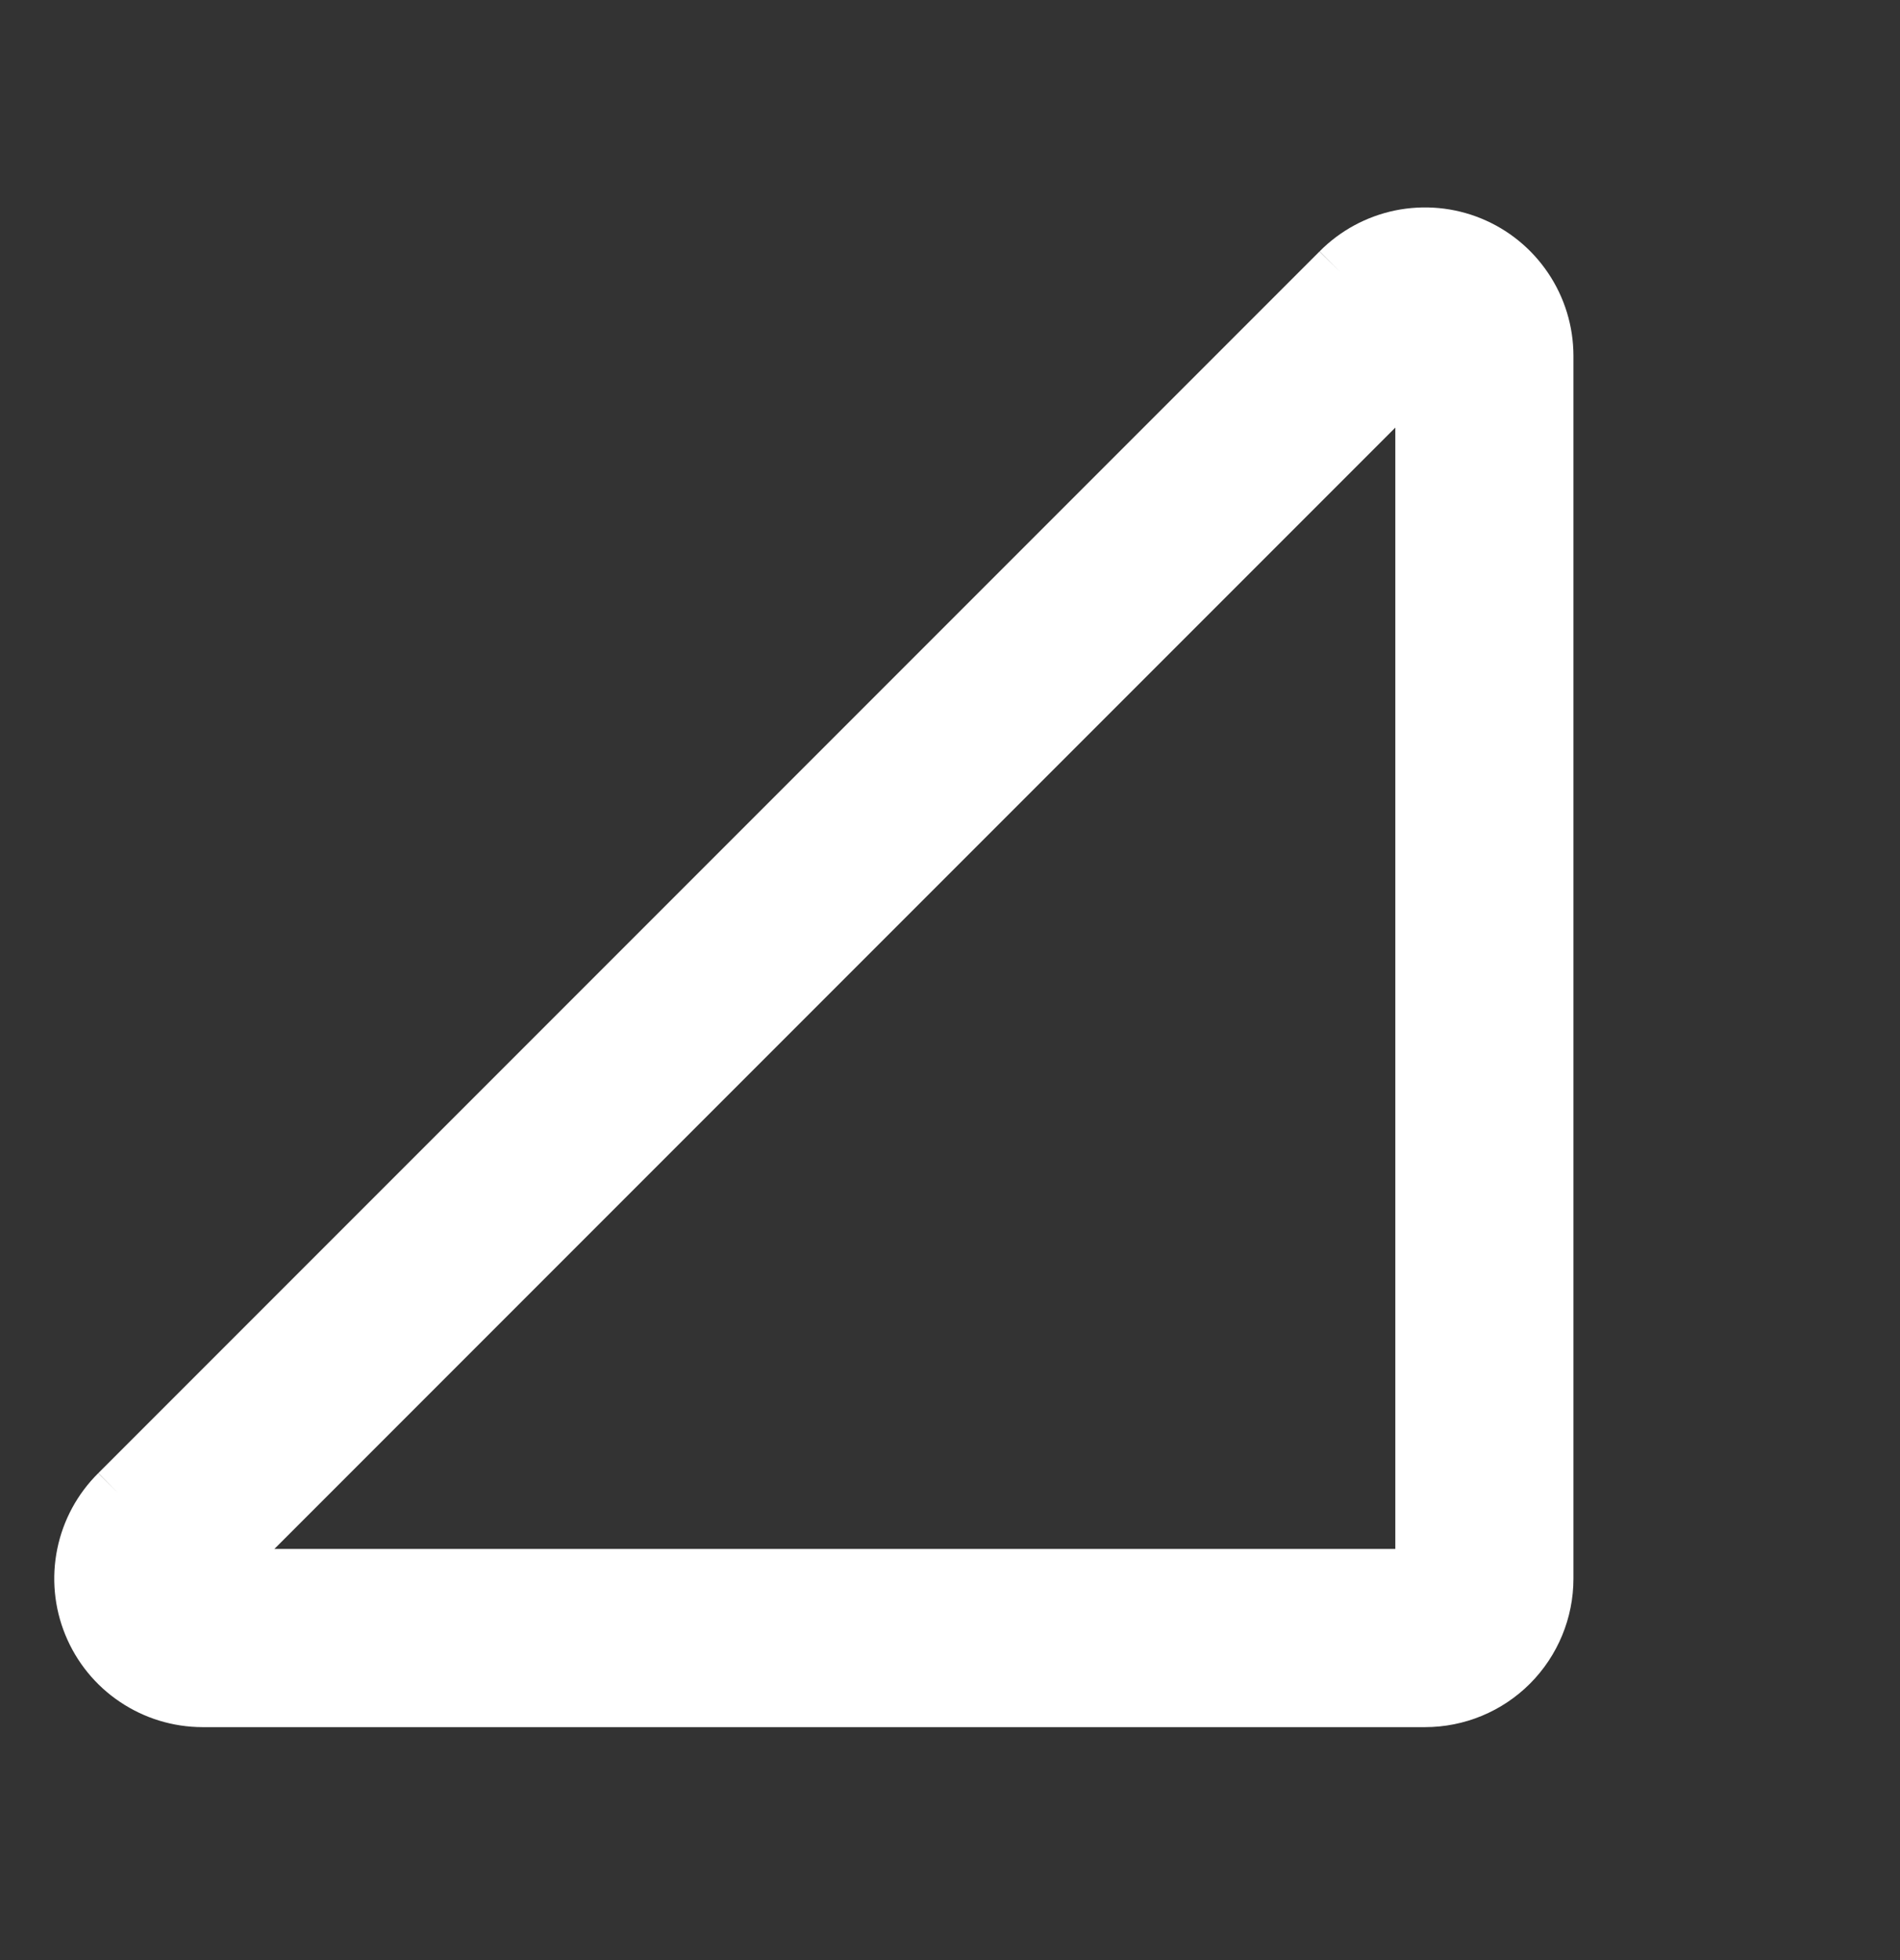 <svg width="32" height="33" viewBox="0 0 32 33" fill="none" xmlns="http://www.w3.org/2000/svg">
<rect x="0" y="0" width="32" height="33" fill="#333333" stroke="none"/>
<path fill-rule="evenodd" clip-rule="evenodd" d="M23.598 4.033C23.986 3.953 24.39 3.991 24.757 4.141C25.124 4.291 25.438 4.547 25.659 4.876C25.881 5.205 25.999 5.592 26 5.989L26 5.991L26 26.578C26 27.108 25.789 27.617 25.414 27.992C25.039 28.367 24.53 28.578 24 28.578H3.412L3.411 28.578C3.014 28.577 2.627 28.459 2.298 28.237C1.969 28.016 1.713 27.702 1.563 27.335C1.413 26.968 1.375 26.564 1.455 26.176C1.534 25.789 1.727 25.434 2.007 25.156L22.578 4.586C22.856 4.305 23.211 4.113 23.598 4.033ZM23.994 5.998L3.414 26.578H24L24 5.992L23.994 5.998Z" fill="white"/>
<path fill-rule="evenodd" clip-rule="evenodd" d="M23.497 3.543C23.983 3.444 24.487 3.49 24.946 3.678C25.405 3.866 25.797 4.185 26.074 4.597C26.351 5.008 26.499 5.492 26.5 5.988L26.5 5.989L26.5 5.991L26.5 26.578C26.5 27.241 26.236 27.877 25.768 28.346C25.299 28.815 24.663 29.078 24 29.078L3.41 29.078C2.914 29.077 2.43 28.929 2.019 28.652C1.607 28.376 1.288 27.983 1.1 27.524C0.912 27.065 0.865 26.561 0.965 26.075C1.064 25.592 1.304 25.149 1.655 24.802L1.654 24.803L2.007 25.156L1.656 24.801L22.223 4.234L22.578 4.586L22.225 4.232L22.224 4.233C22.571 3.882 23.014 3.643 23.497 3.543ZM24.567 4.604C24.292 4.491 23.99 4.463 23.698 4.523C23.408 4.582 23.142 4.727 22.934 4.937L22.932 4.939L2.361 25.51L2.359 25.512C2.149 25.72 2.004 25.986 1.945 26.276C1.885 26.568 1.913 26.87 2.026 27.146C2.138 27.421 2.33 27.657 2.577 27.823C2.824 27.989 3.114 28.078 3.412 28.078L24 28.078C24.398 28.078 24.779 27.92 25.061 27.639C25.342 27.357 25.5 26.976 25.5 26.578L25.5 5.992L25.5 5.991C25.499 5.693 25.41 5.402 25.244 5.155C25.078 4.908 24.843 4.716 24.567 4.604ZM24.19 5.53C24.378 5.607 24.5 5.79 24.5 5.992L24.5 26.578C24.5 26.854 24.276 27.078 24 27.078H3.414C3.212 27.078 3.03 26.956 2.952 26.769C2.875 26.582 2.918 26.367 3.061 26.224L23.64 5.645L23.641 5.644L23.645 5.64C23.788 5.496 24.003 5.453 24.19 5.53ZM23.5 7.199L4.621 26.078H23.5L23.5 7.199Z" fill="white"/>
</svg>
